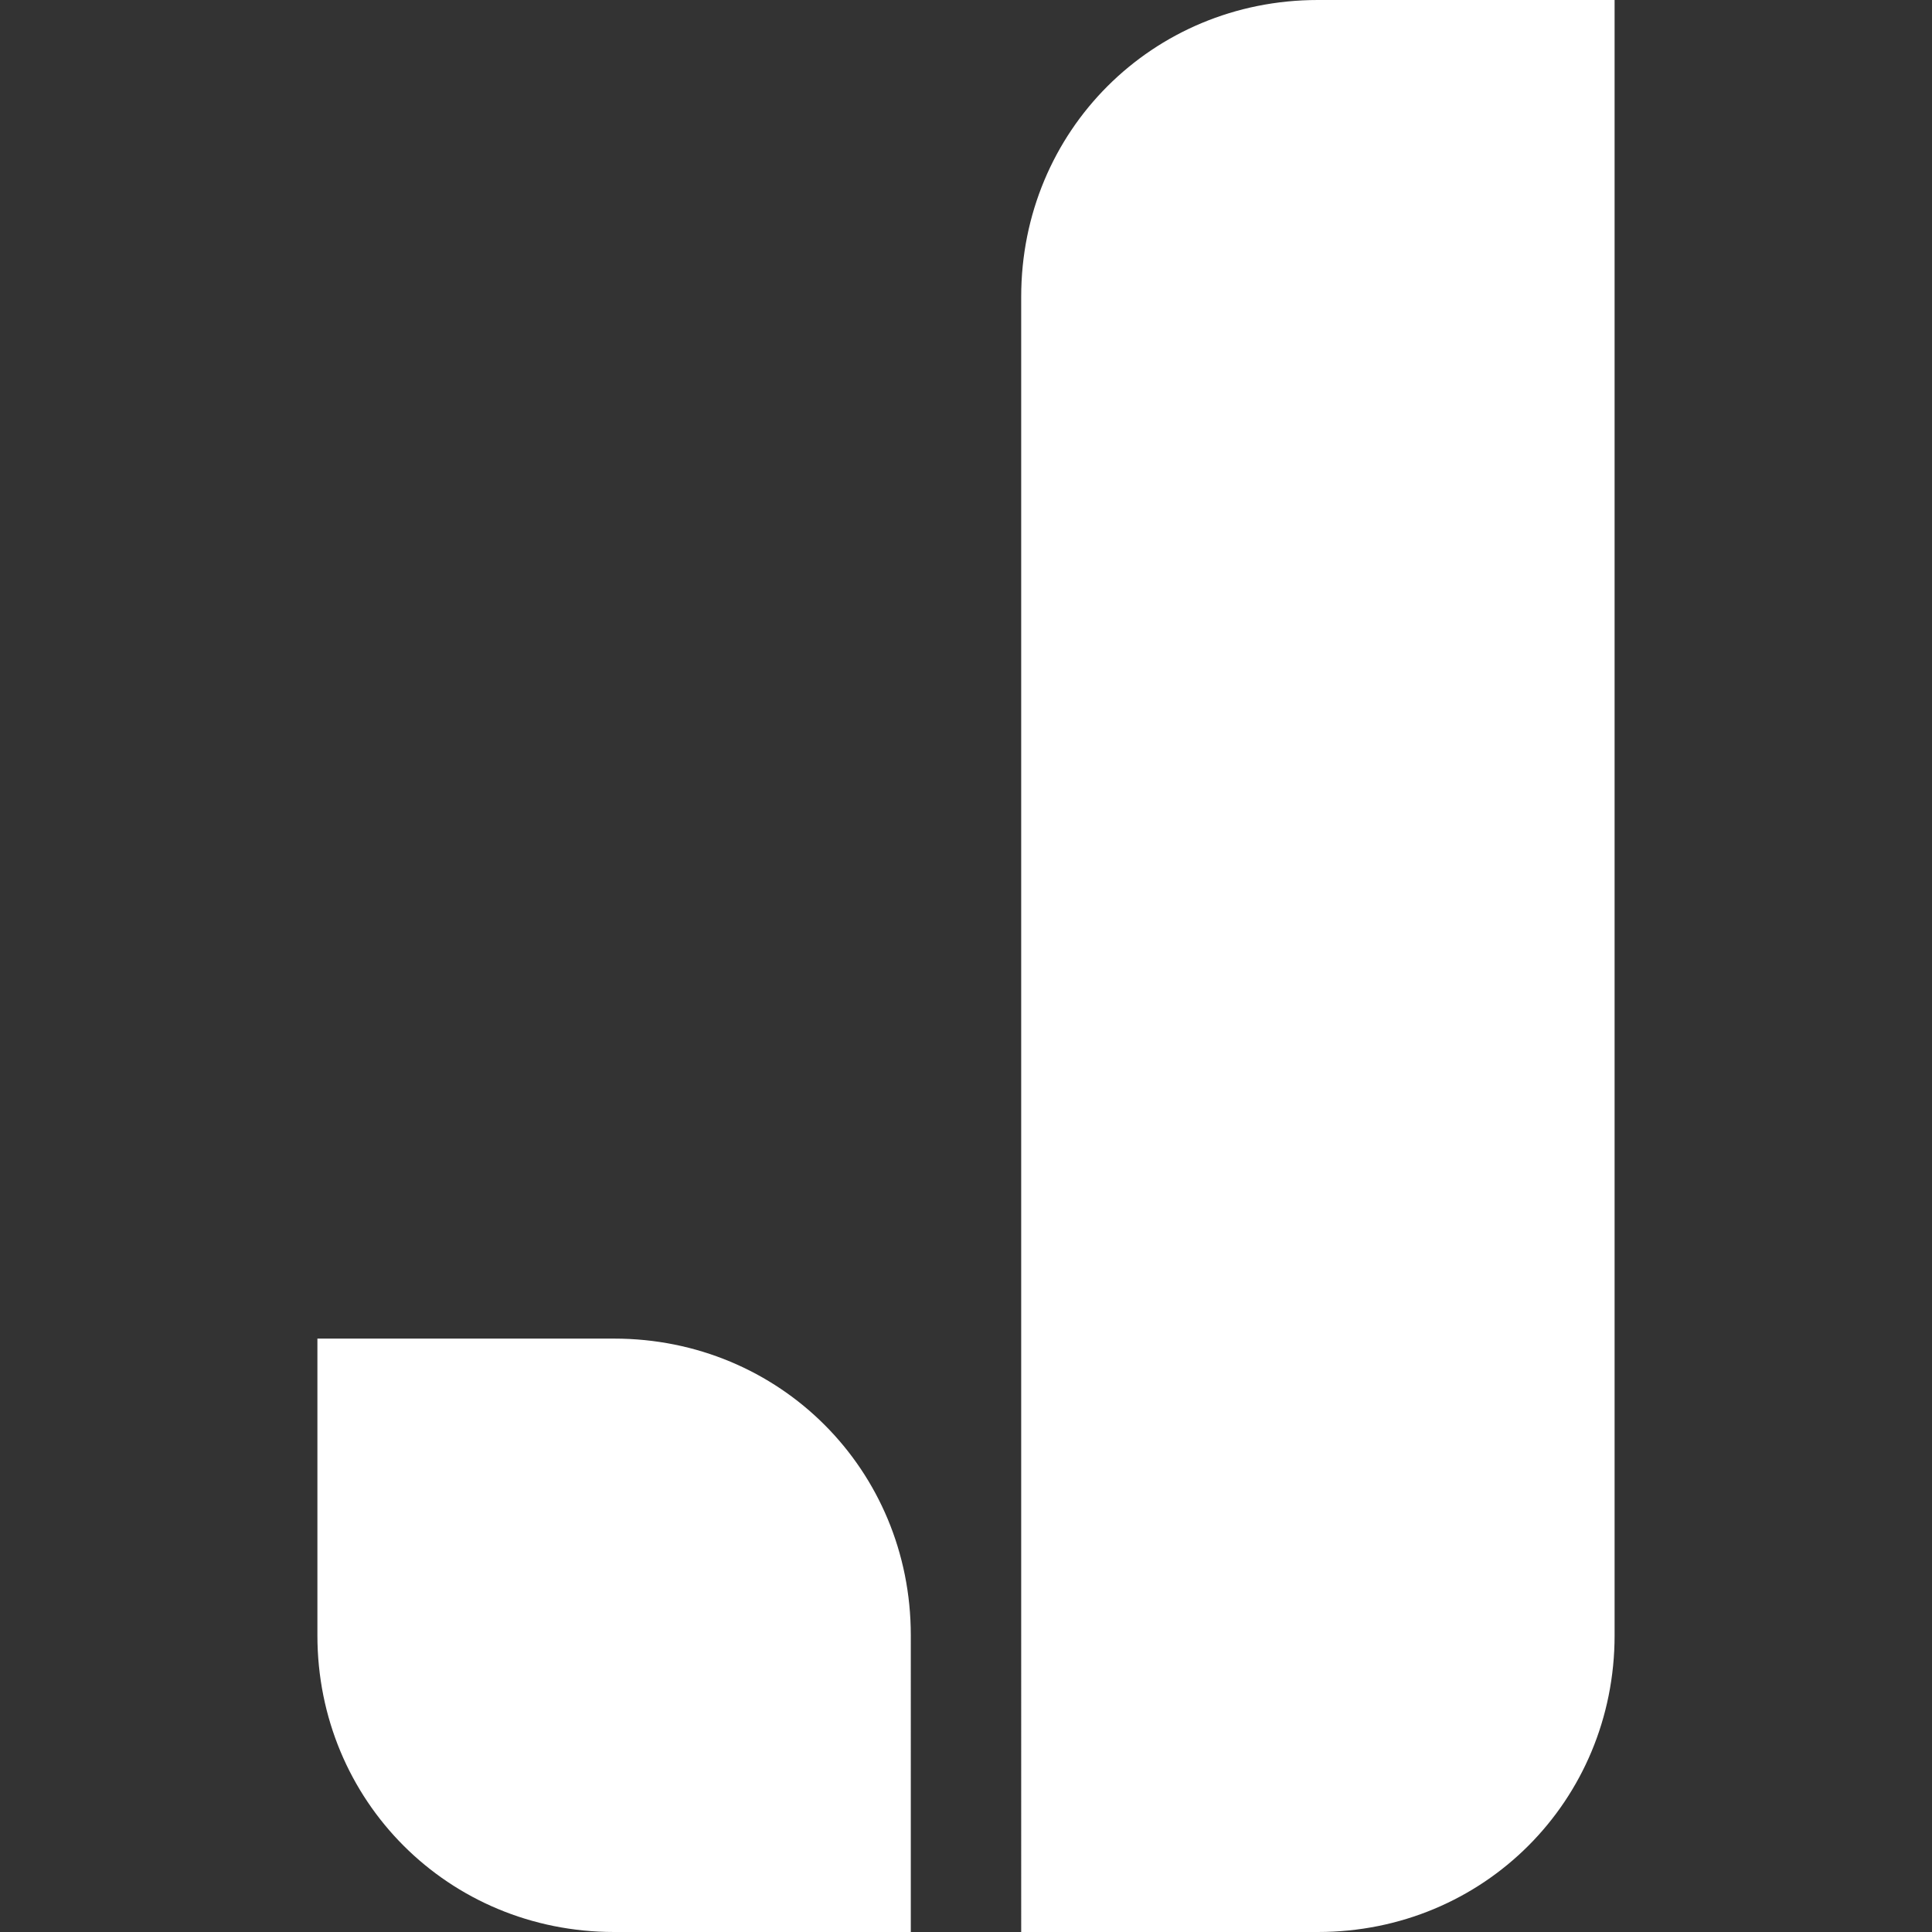 <?xml version="1.0" encoding="utf-8"?>
<!-- Generator: Adobe Illustrator 23.0.1, SVG Export Plug-In . SVG Version: 6.00 Build 0)  -->
<svg version="1.1" id="Layer_1" xmlns="http://www.w3.org/2000/svg" xmlns:xlink="http://www.w3.org/1999/xlink" x="0px" y="0px"
	 viewBox="0 0 28 28" style="enable-background:new 0 0 28 28;" xml:space="preserve">
<rect x="0" y="0" width="28" height="28" fill="#333333" stroke="none"/>
<style type="text/css">
	.st0{fill:#FFFFFF;}
</style>
<g>
	<g>
		<path class="st0" d="M19.1,0c-2.4,0-4.3,1.9-4.3,4.3c0,0,0,0,0,0c0,0,0,0,0,0c0,0,0,0,0,0v0V28h4.3c2.4,0,4.3-1.9,4.3-4.3V0H19.1z
			"/>
	</g>
	<path class="st0" d="M8.9,19.4c2.4,0,4.3,1.9,4.3,4.3c0,0,0,0,0,0s0,0,0,0c0,0,0,0,0,0v0V28H8.9c-2.4,0-4.3-1.9-4.3-4.3v-4.3H8.9z"
		/>
</g>
</svg>
